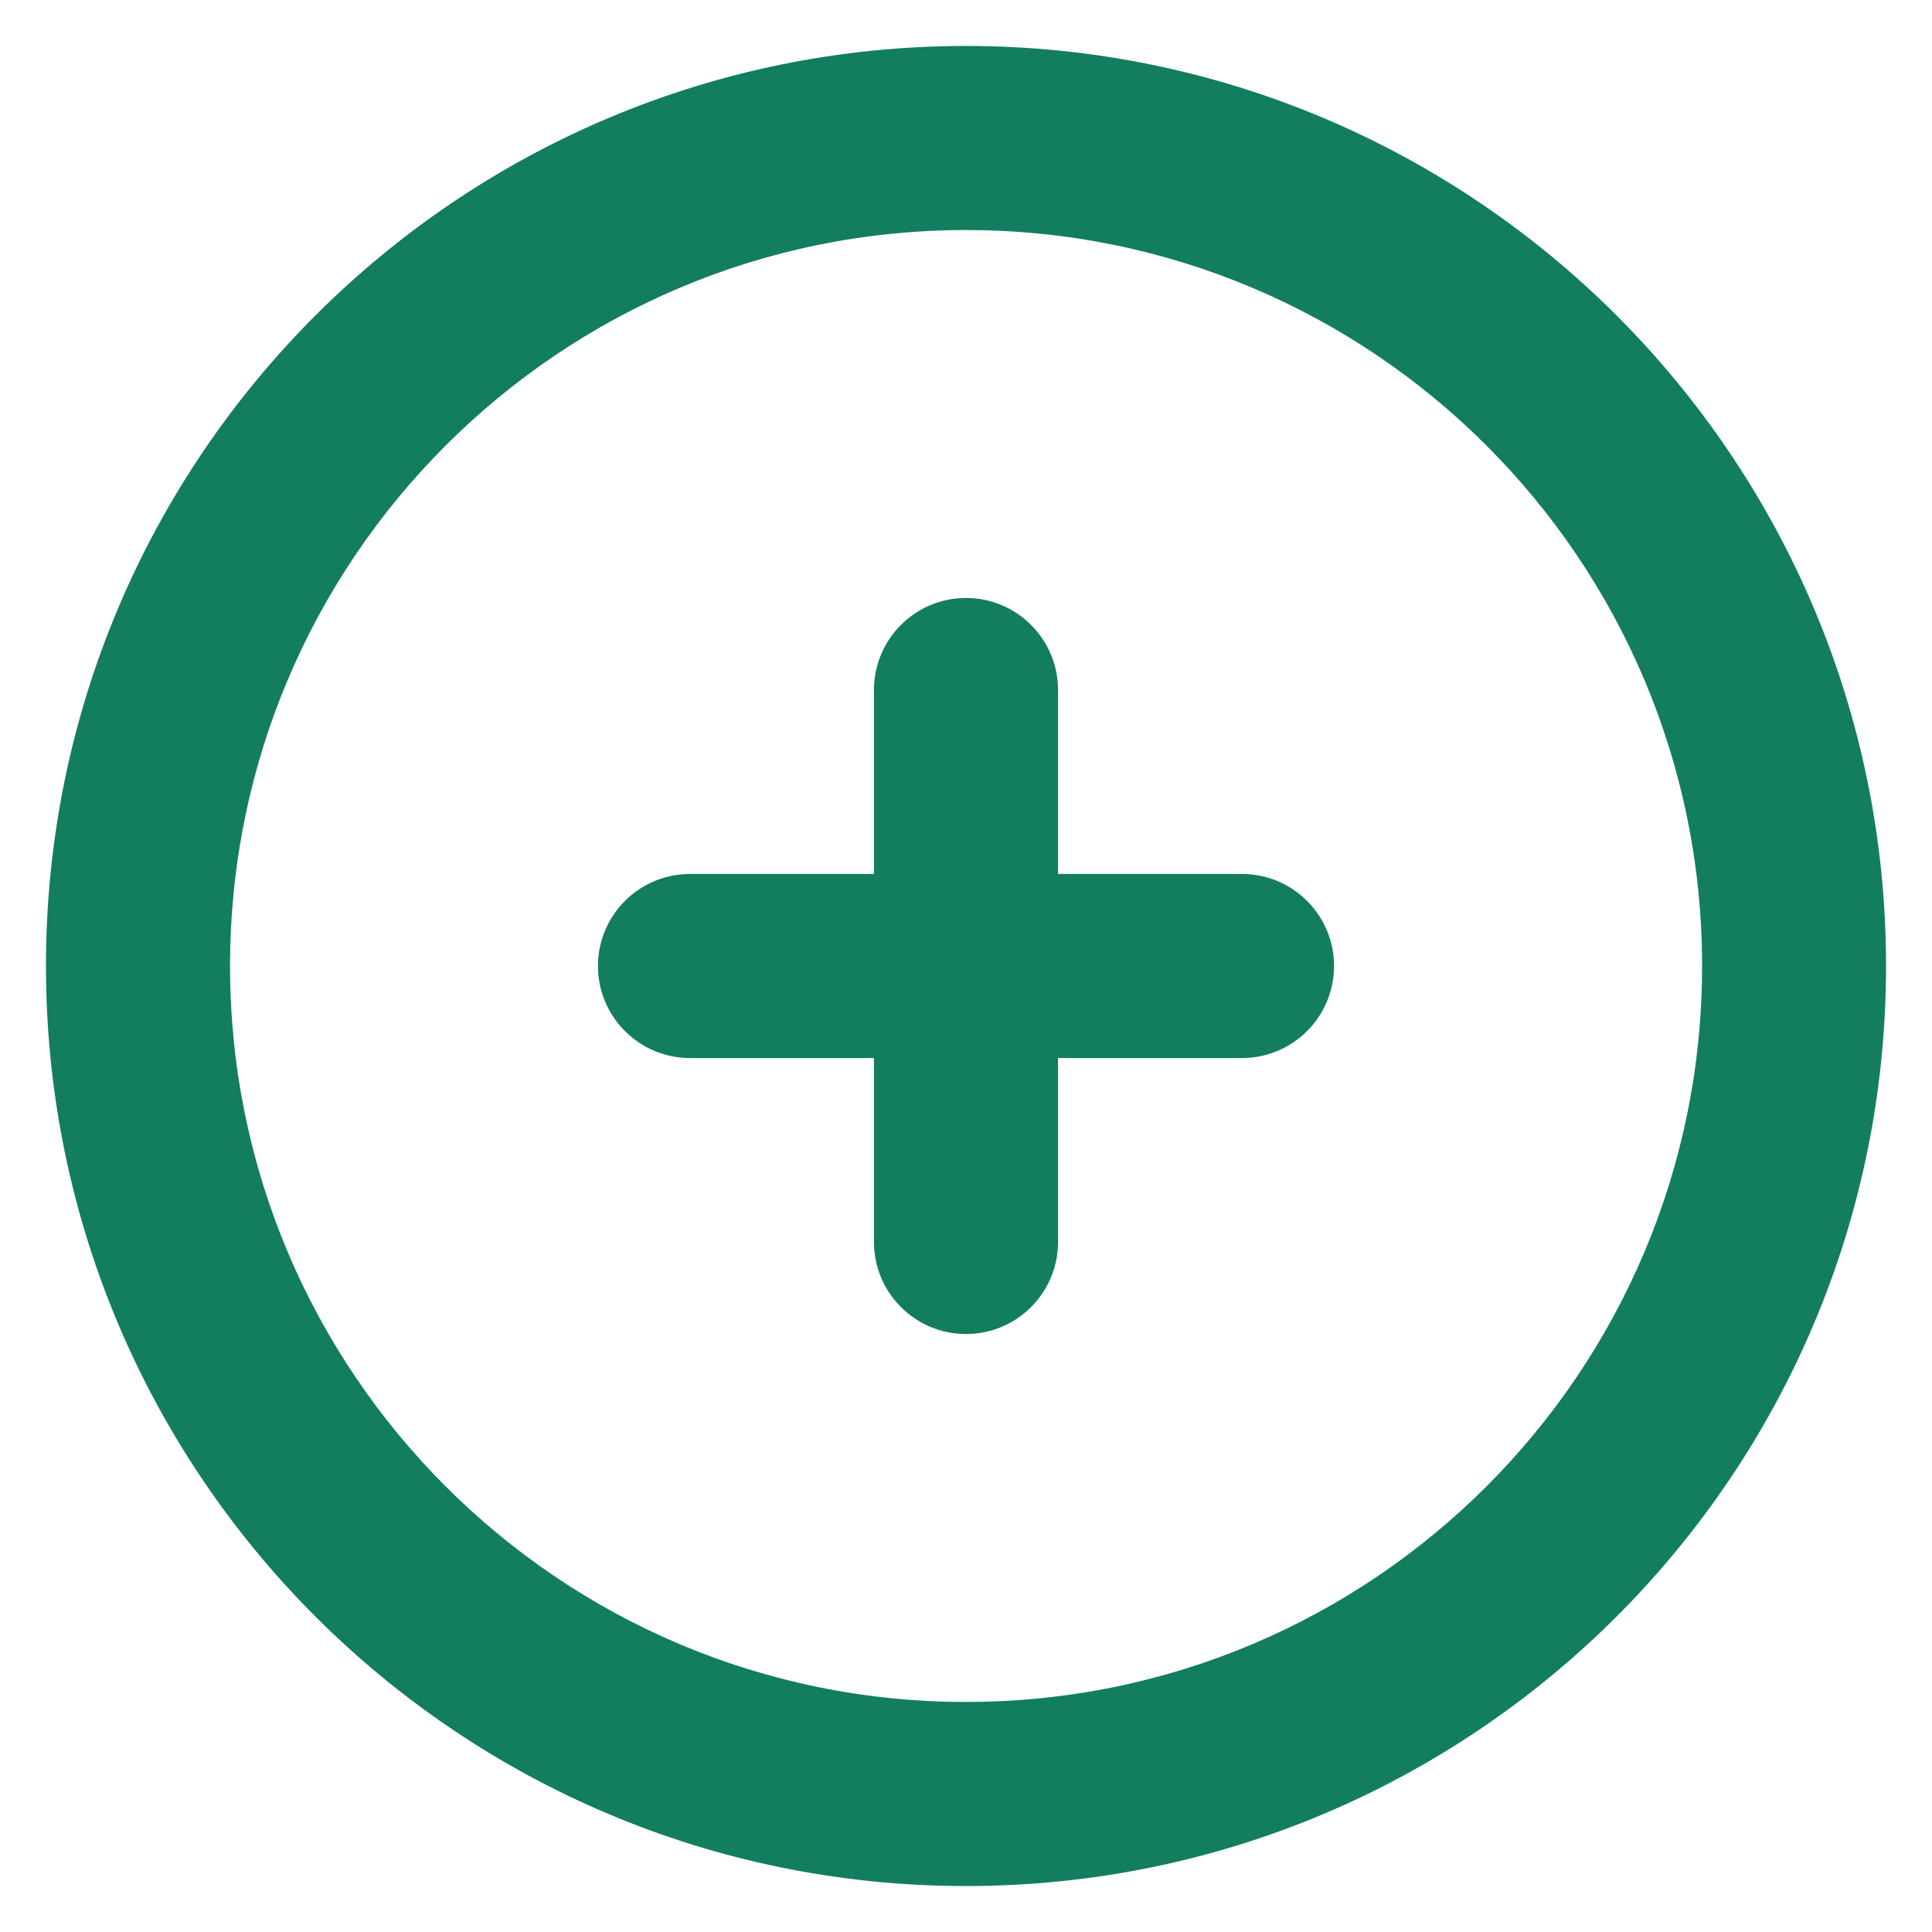 <svg width="14" height="14" viewBox="0 0 14 14" fill="none" xmlns="http://www.w3.org/2000/svg">
<path fill-rule="evenodd" clip-rule="evenodd" d="M7 1.667C4.055 1.667 1.667 4.054 1.667 7C1.667 9.945 4.055 12.333 7 12.333C9.946 12.333 12.334 9.945 12.334 7C12.334 4.054 9.946 1.667 7 1.667ZM0.333 7C0.333 3.318 3.318 0.333 7 0.333C10.682 0.333 13.667 3.318 13.667 7C13.667 10.682 10.682 13.667 7 13.667C3.318 13.667 0.333 10.682 0.333 7ZM7 4.333C7.368 4.333 7.667 4.632 7.667 5V6.333H9C9.368 6.333 9.667 6.632 9.667 7C9.667 7.368 9.368 7.667 9 7.667H7.667V9C7.667 9.368 7.368 9.667 7 9.667C6.632 9.667 6.333 9.368 6.333 9V7.667H5C4.632 7.667 4.333 7.368 4.333 7C4.333 6.632 4.632 6.333 5 6.333H6.333V5C6.333 4.632 6.632 4.333 7 4.333Z" fill="#137D60"/>
</svg>
